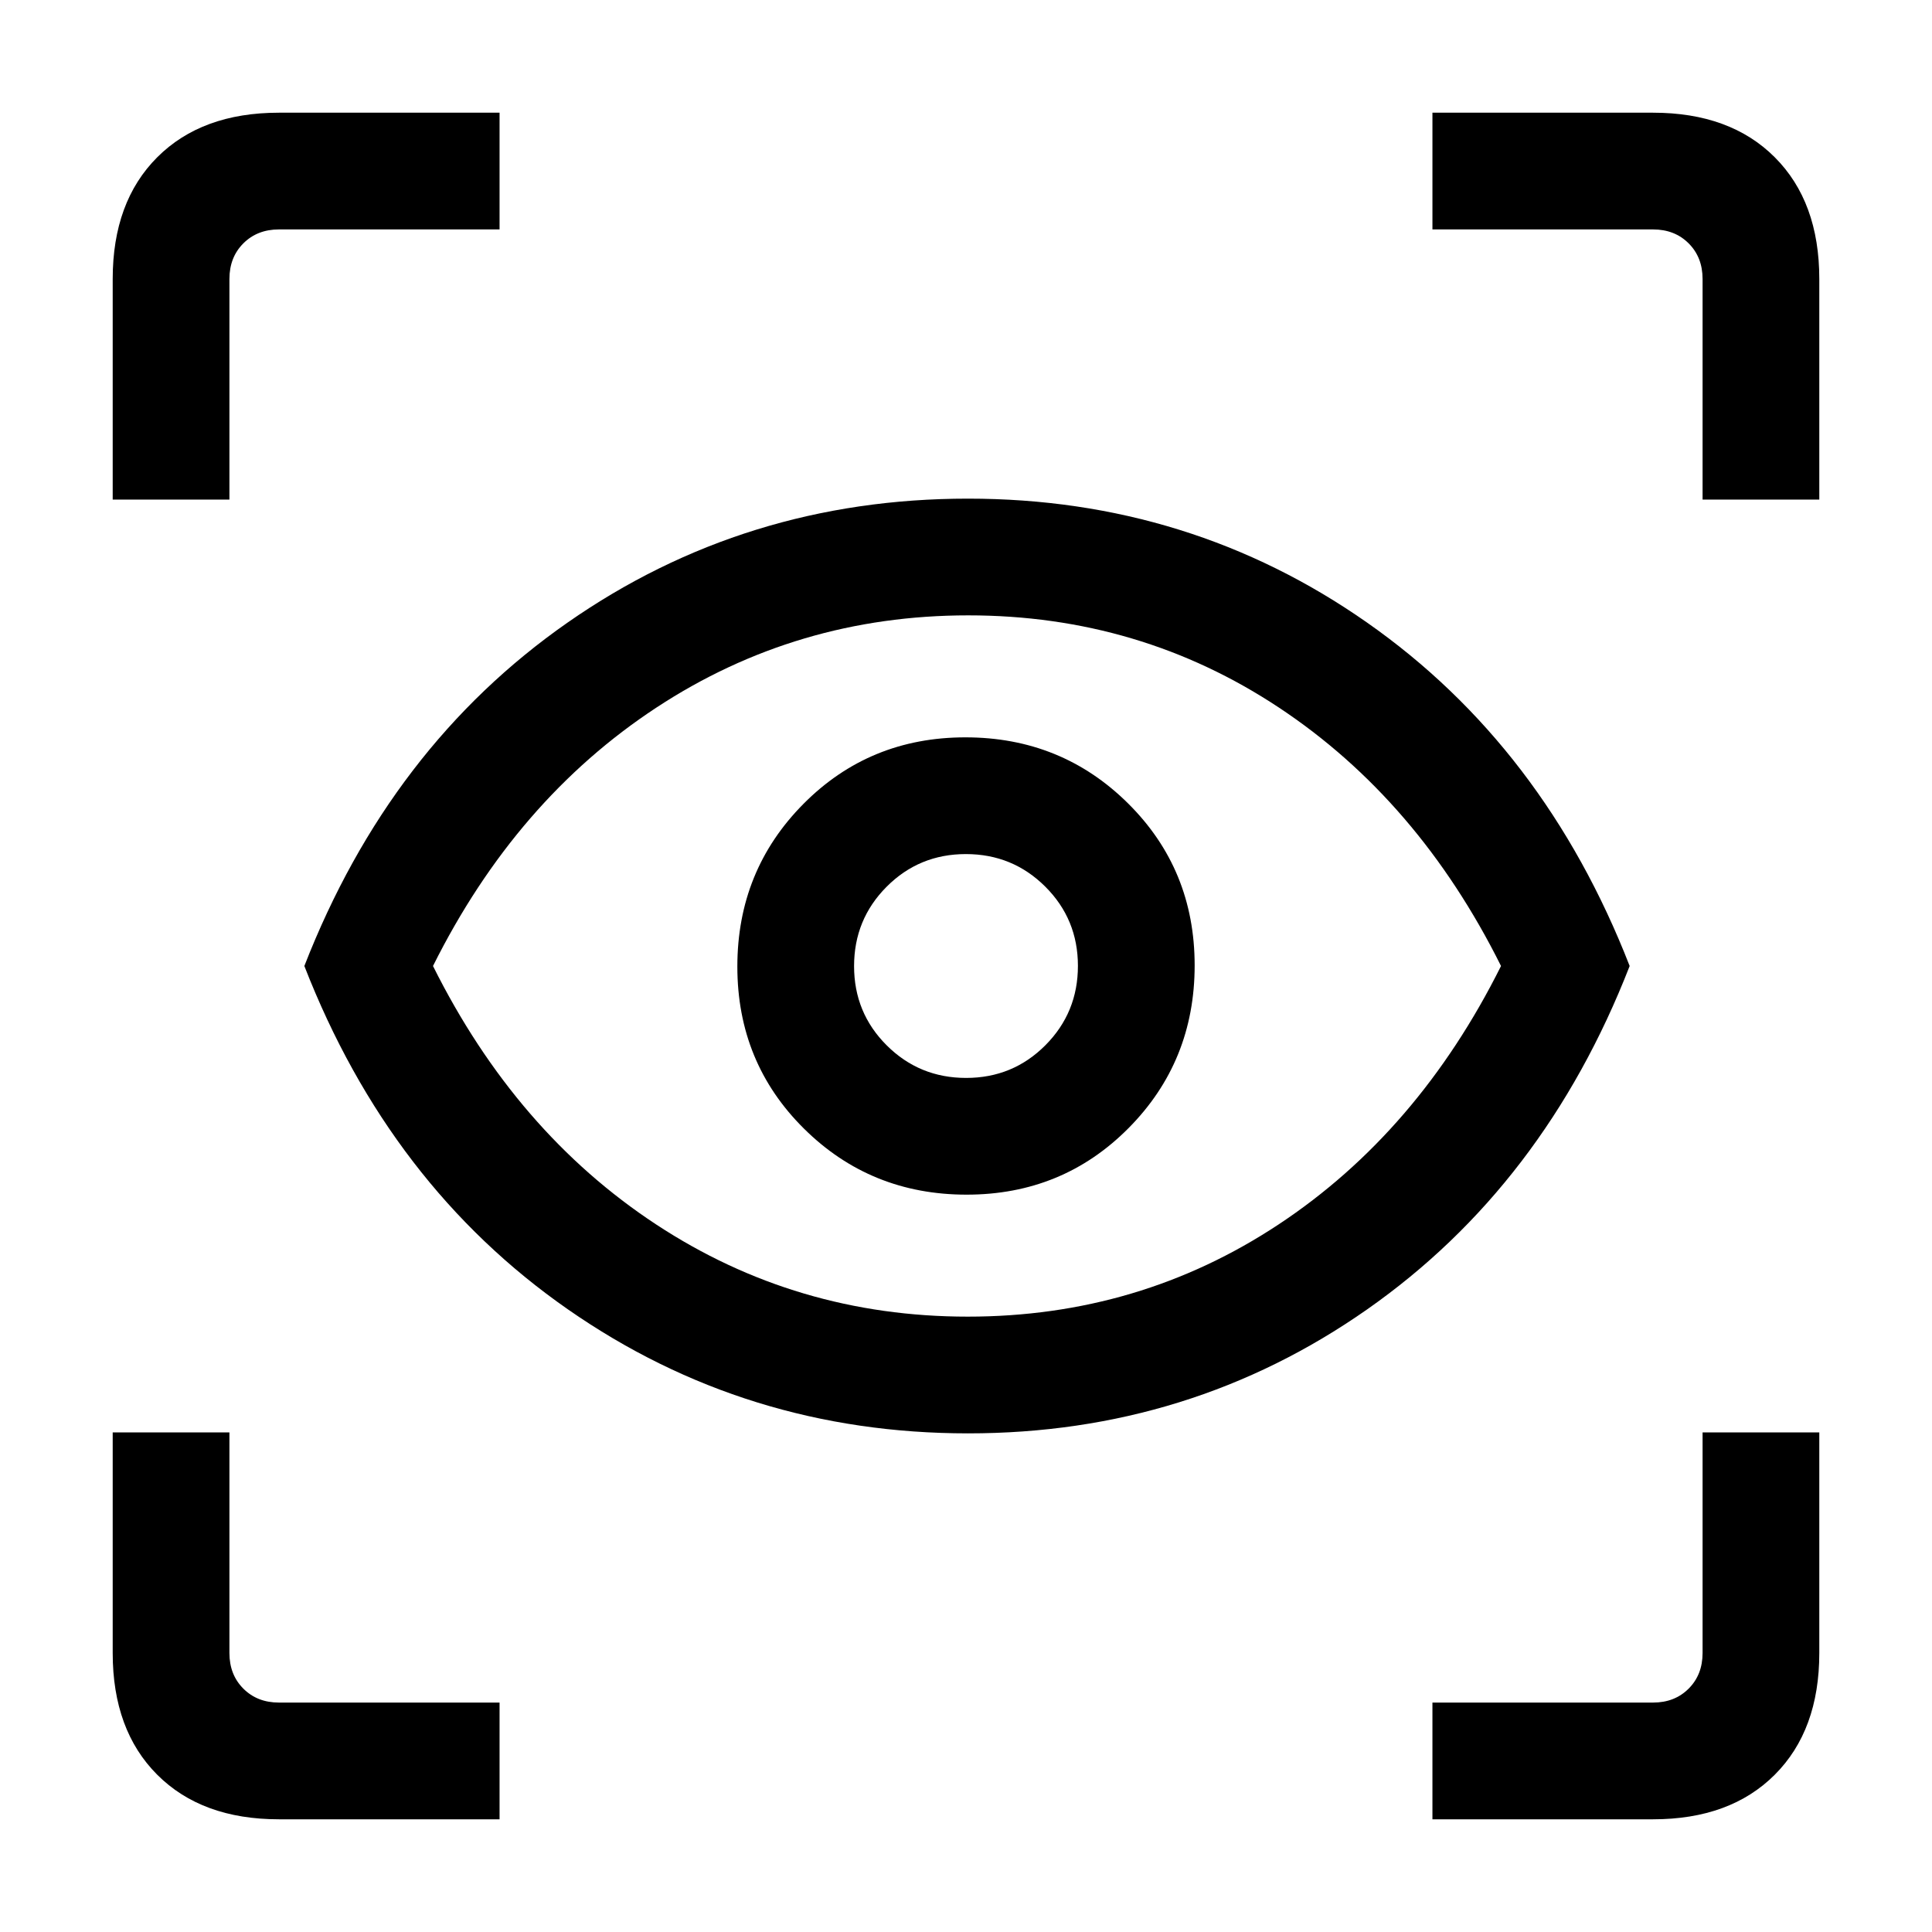 <svg xmlns="http://www.w3.org/2000/svg" height="20" viewBox="0 -960 960 960" width="20"><path d="M248.231-56H138.615q-38.34 0-60.478-22.137Q56-100.275 56-138.615v-109.616h58v109.616q0 10.769 6.923 17.692T138.615-114h109.616v58Zm463.538 0v-58h109.616q10.769 0 17.692-6.923T846-138.615v-109.616h58v109.616q0 38.34-22.137 60.478Q859.725-56 821.385-56H711.769ZM481.034-247.769q-110.338 0-198.84-61.615Q193.692-371 151.231-480q42.461-109 130.749-170.615 88.287-61.616 199.02-61.616 110.352 0 198.33 61.616Q767.308-589 809.769-480q-42.461 109-130.428 170.616-87.968 61.615-198.307 61.615Zm-.159-58q85.202 0 154.487-45.839Q704.647-397.446 745.846-480q-41.147-82.554-110.333-128.392-69.187-45.839-154.388-45.839-85.202 0-154.987 45.839Q256.353-562.554 215.154-480q41.147 82.554 110.833 128.392 69.687 45.839 154.888 45.839Zm-.582-60.615q47.707 0 80.515-33.101t32.808-80.808q0-47.707-33.101-80.515t-80.808-32.808q-47.707 0-80.515 33.101t-32.808 80.808q0 47.707 33.101 80.515t80.808 32.808Zm-.234-58.001q-23.213 0-39.444-16.172-16.23-16.172-16.23-39.384 0-23.213 16.172-39.444 16.172-16.23 39.384-16.23 23.213 0 39.444 16.172 16.23 16.172 16.23 39.384 0 23.213-16.172 39.444-16.172 16.23-39.384 16.23ZM55.999-711.769v-109.616q0-38.34 22.138-60.478Q100.275-904 138.615-904h109.616v58H138.615q-10.769 0-17.692 6.923T114-821.385v109.616H56Zm790.001 0v-109.616q0-10.769-6.923-17.692T821.385-846H711.769v-58h109.616q38.34 0 60.478 22.137Q904-859.725 904-821.385v109.616h-58ZM481-480Z"/></svg>